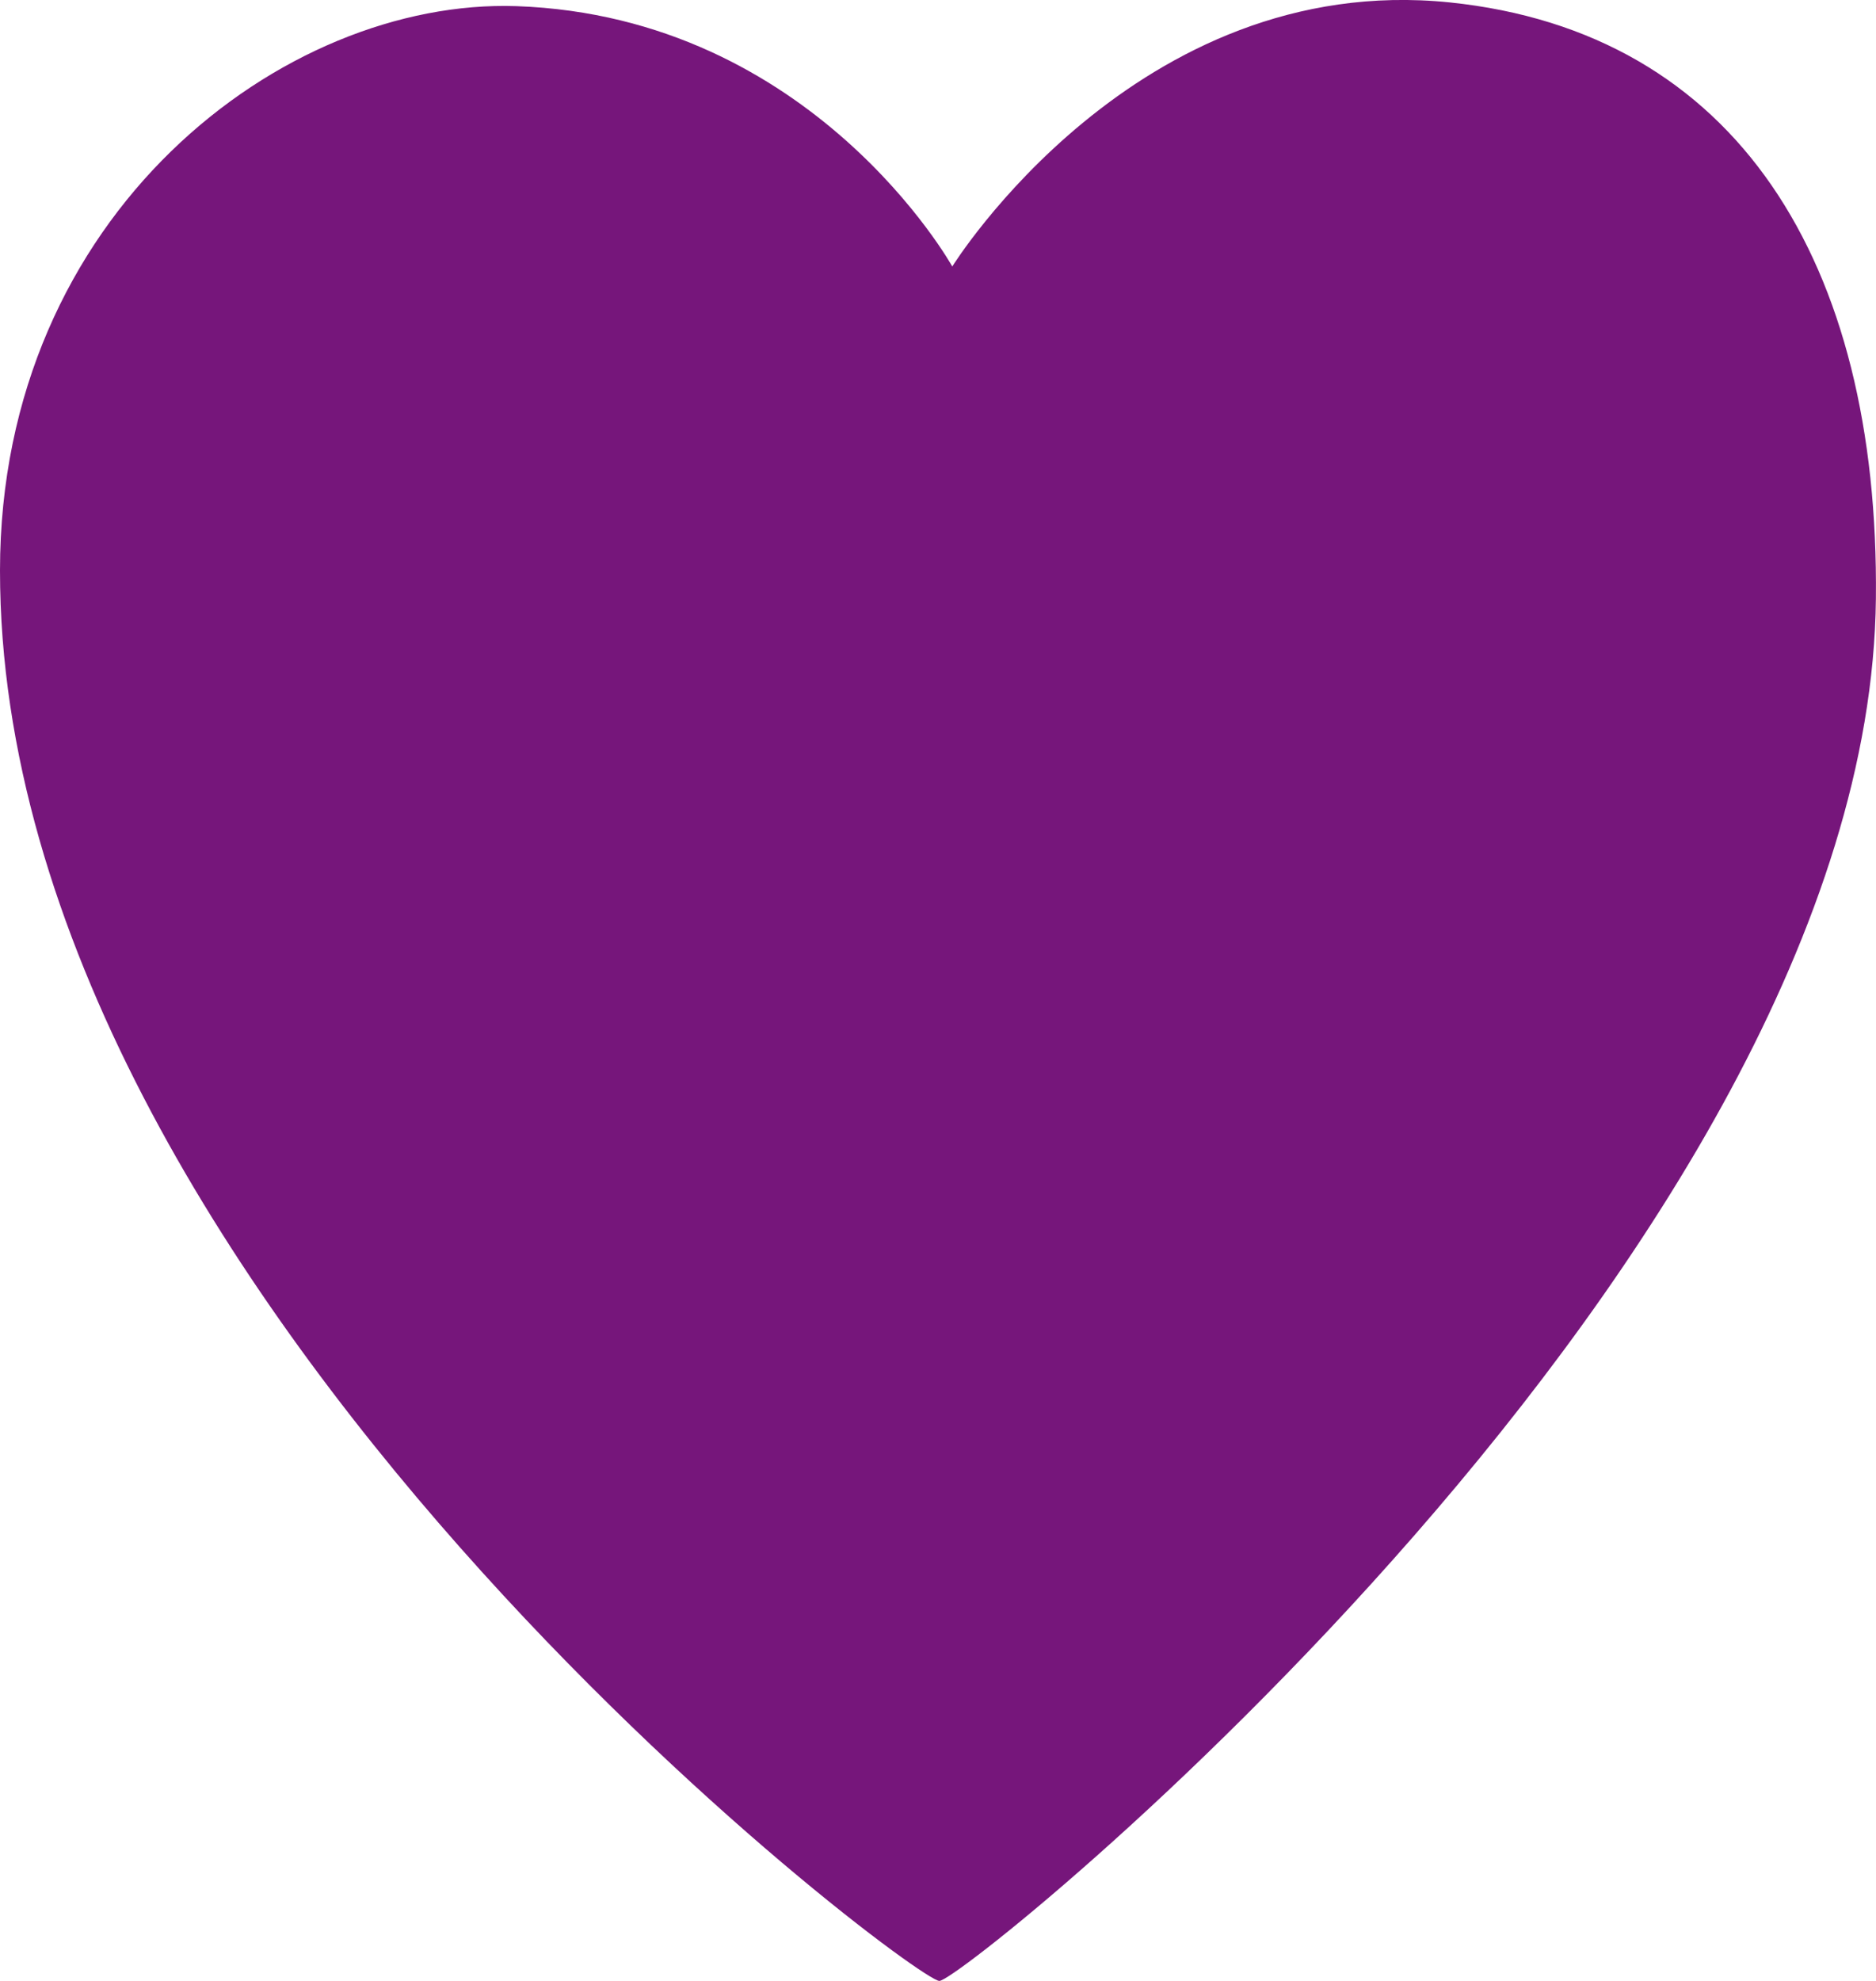 <svg width="18" height="19" viewBox="0 0 18 19" fill="none" xmlns="http://www.w3.org/2000/svg">
<path d="M9.137 2.556C9.137 2.556 10.9 -0.285 13.909 0.023C16.662 0.307 18.032 2.515 17.999 5.741C17.935 12.011 9.261 19 9.013 19C8.766 19 0 12.421 0 5.473C0 2.044 2.725 -0.017 4.956 0.059C7.804 0.16 9.137 2.556 9.137 2.556Z" fill="#76167B"/>
</svg>
